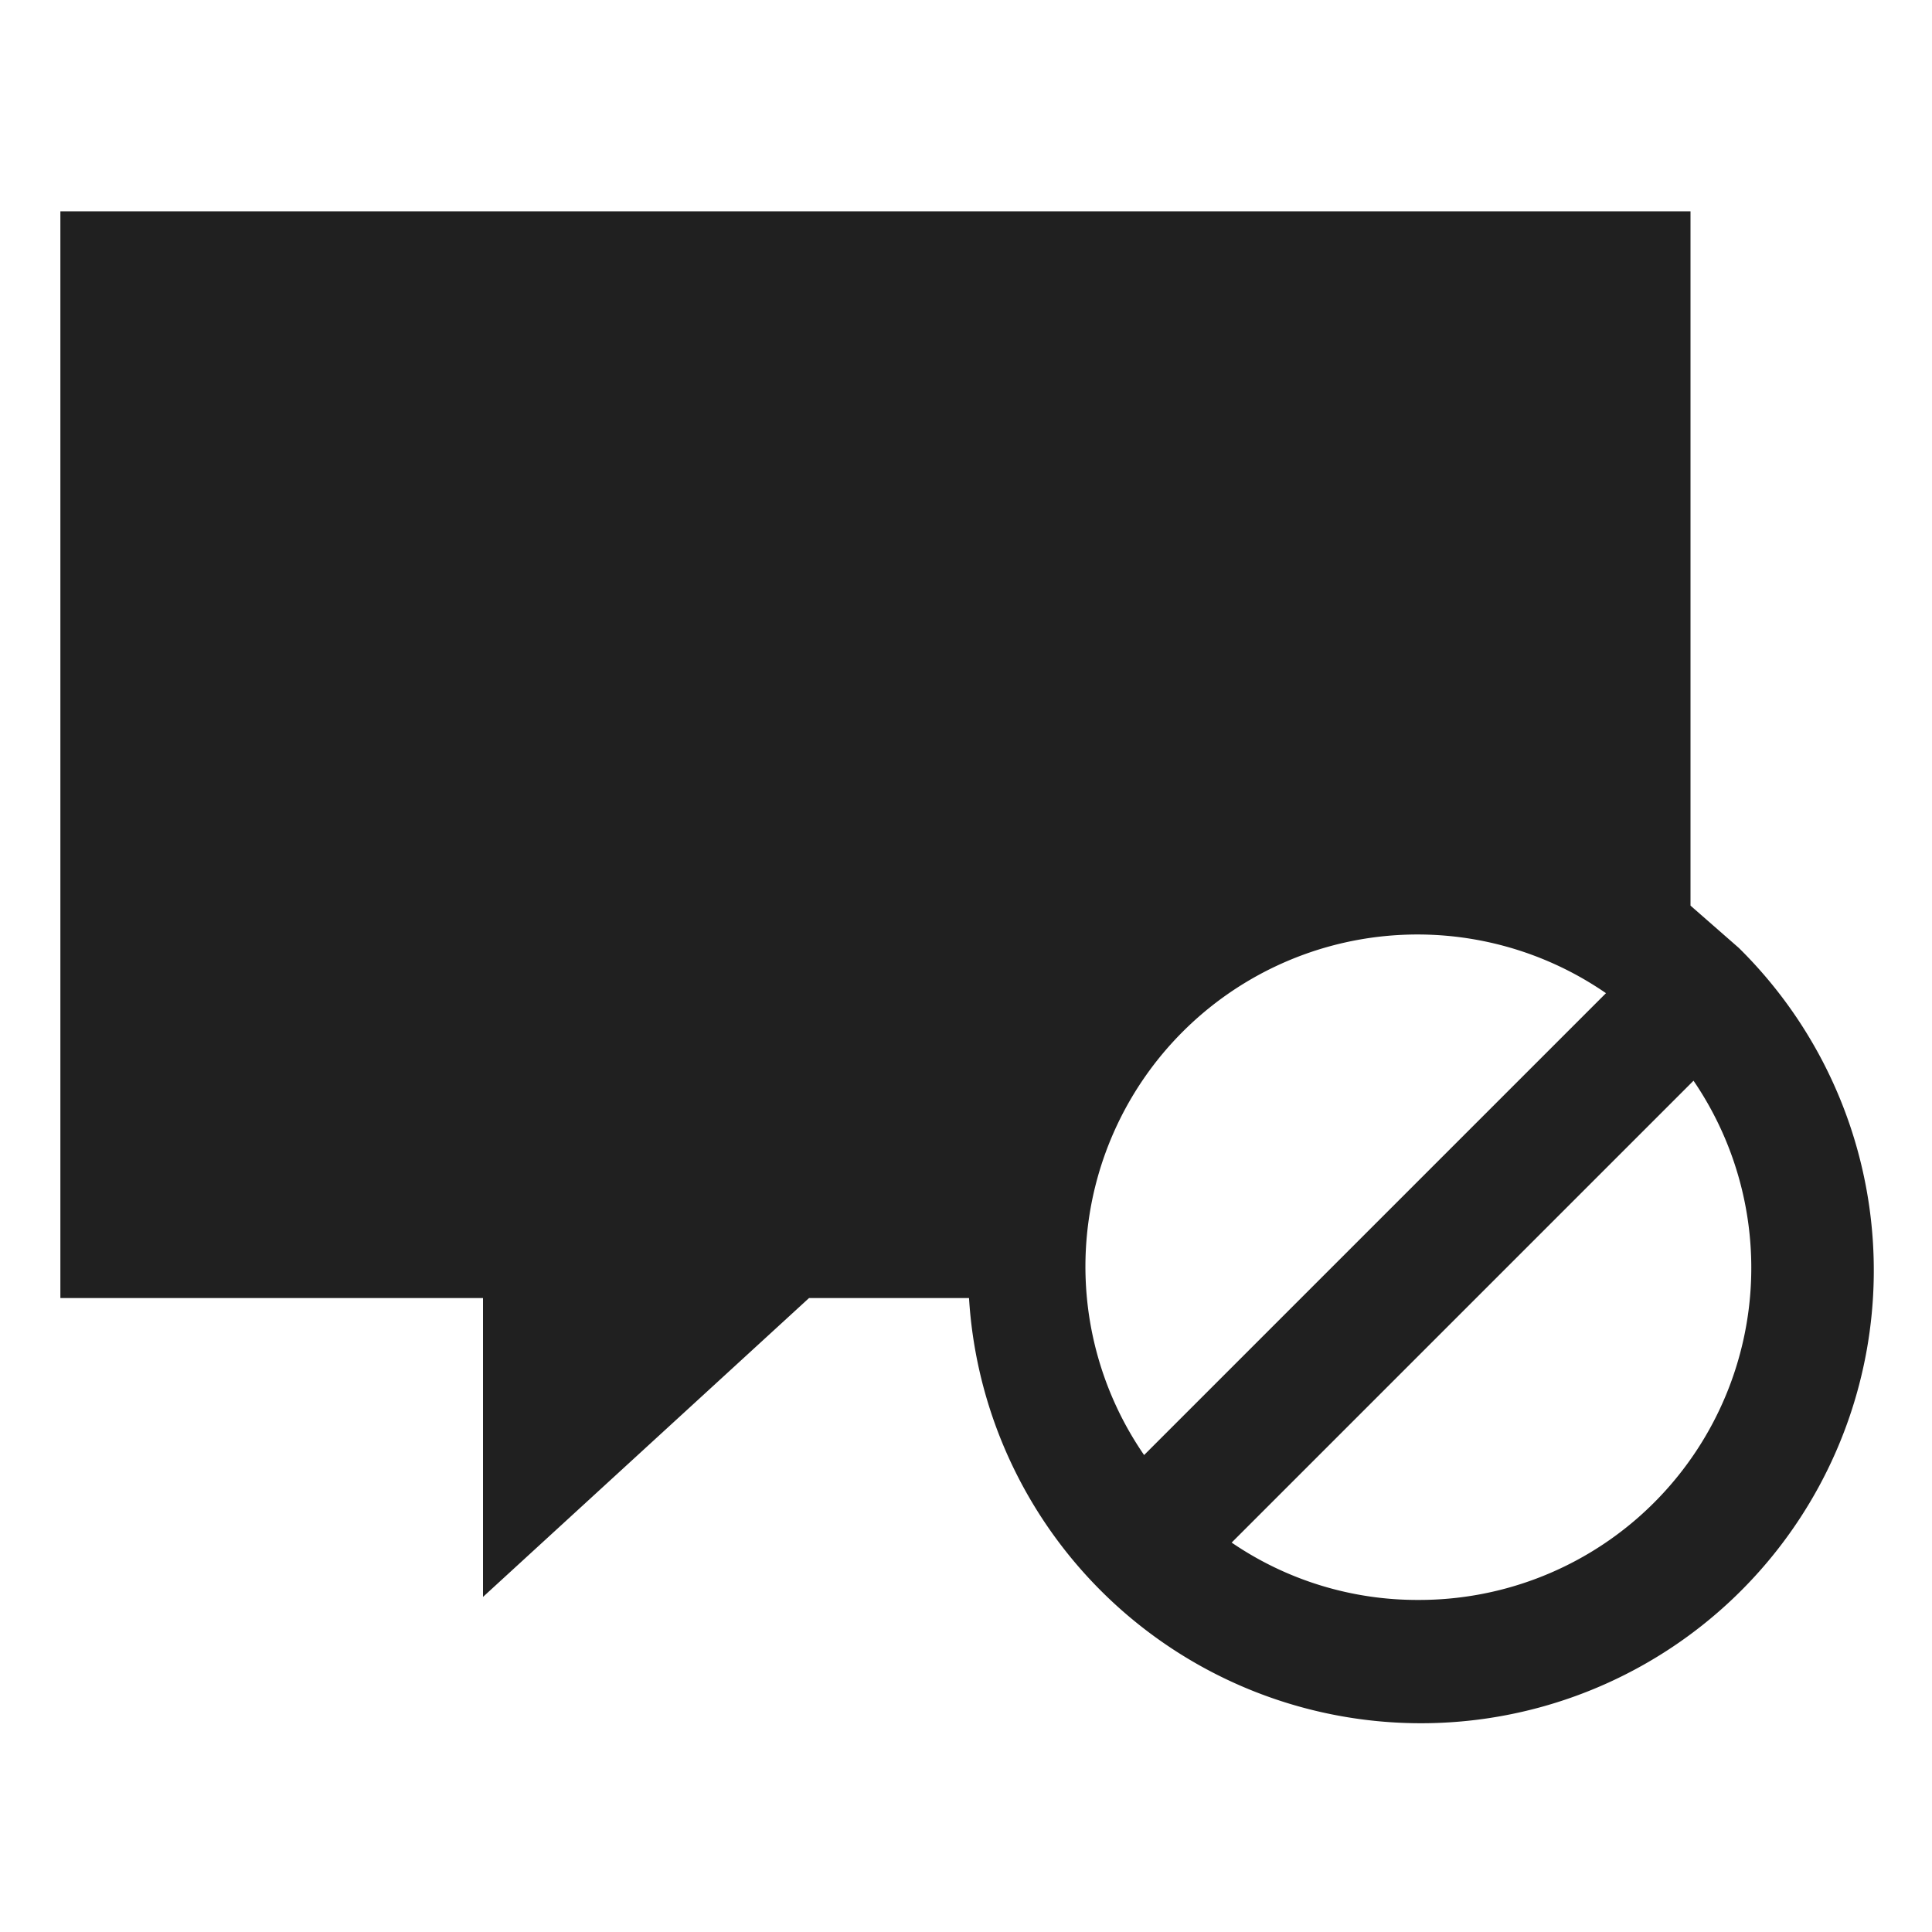 <svg xmlns="http://www.w3.org/2000/svg" viewBox="0 0 64 64" aria-labelledby="title" aria-describedby="desc"><path data-name="layer1" d="M57.6 31.4L56 30V7H2v36h14v9.9L26.8 43h5.3a15 15 0 1 0 25.5-11.6zM37.9 48.2a11 11 0 0 1 15.3-15.3zM47 53a10.9 10.9 0 0 1-6.2-1.9l15.3-15.3A11 11 0 0 1 47 53z" fill="#202020"/></svg>